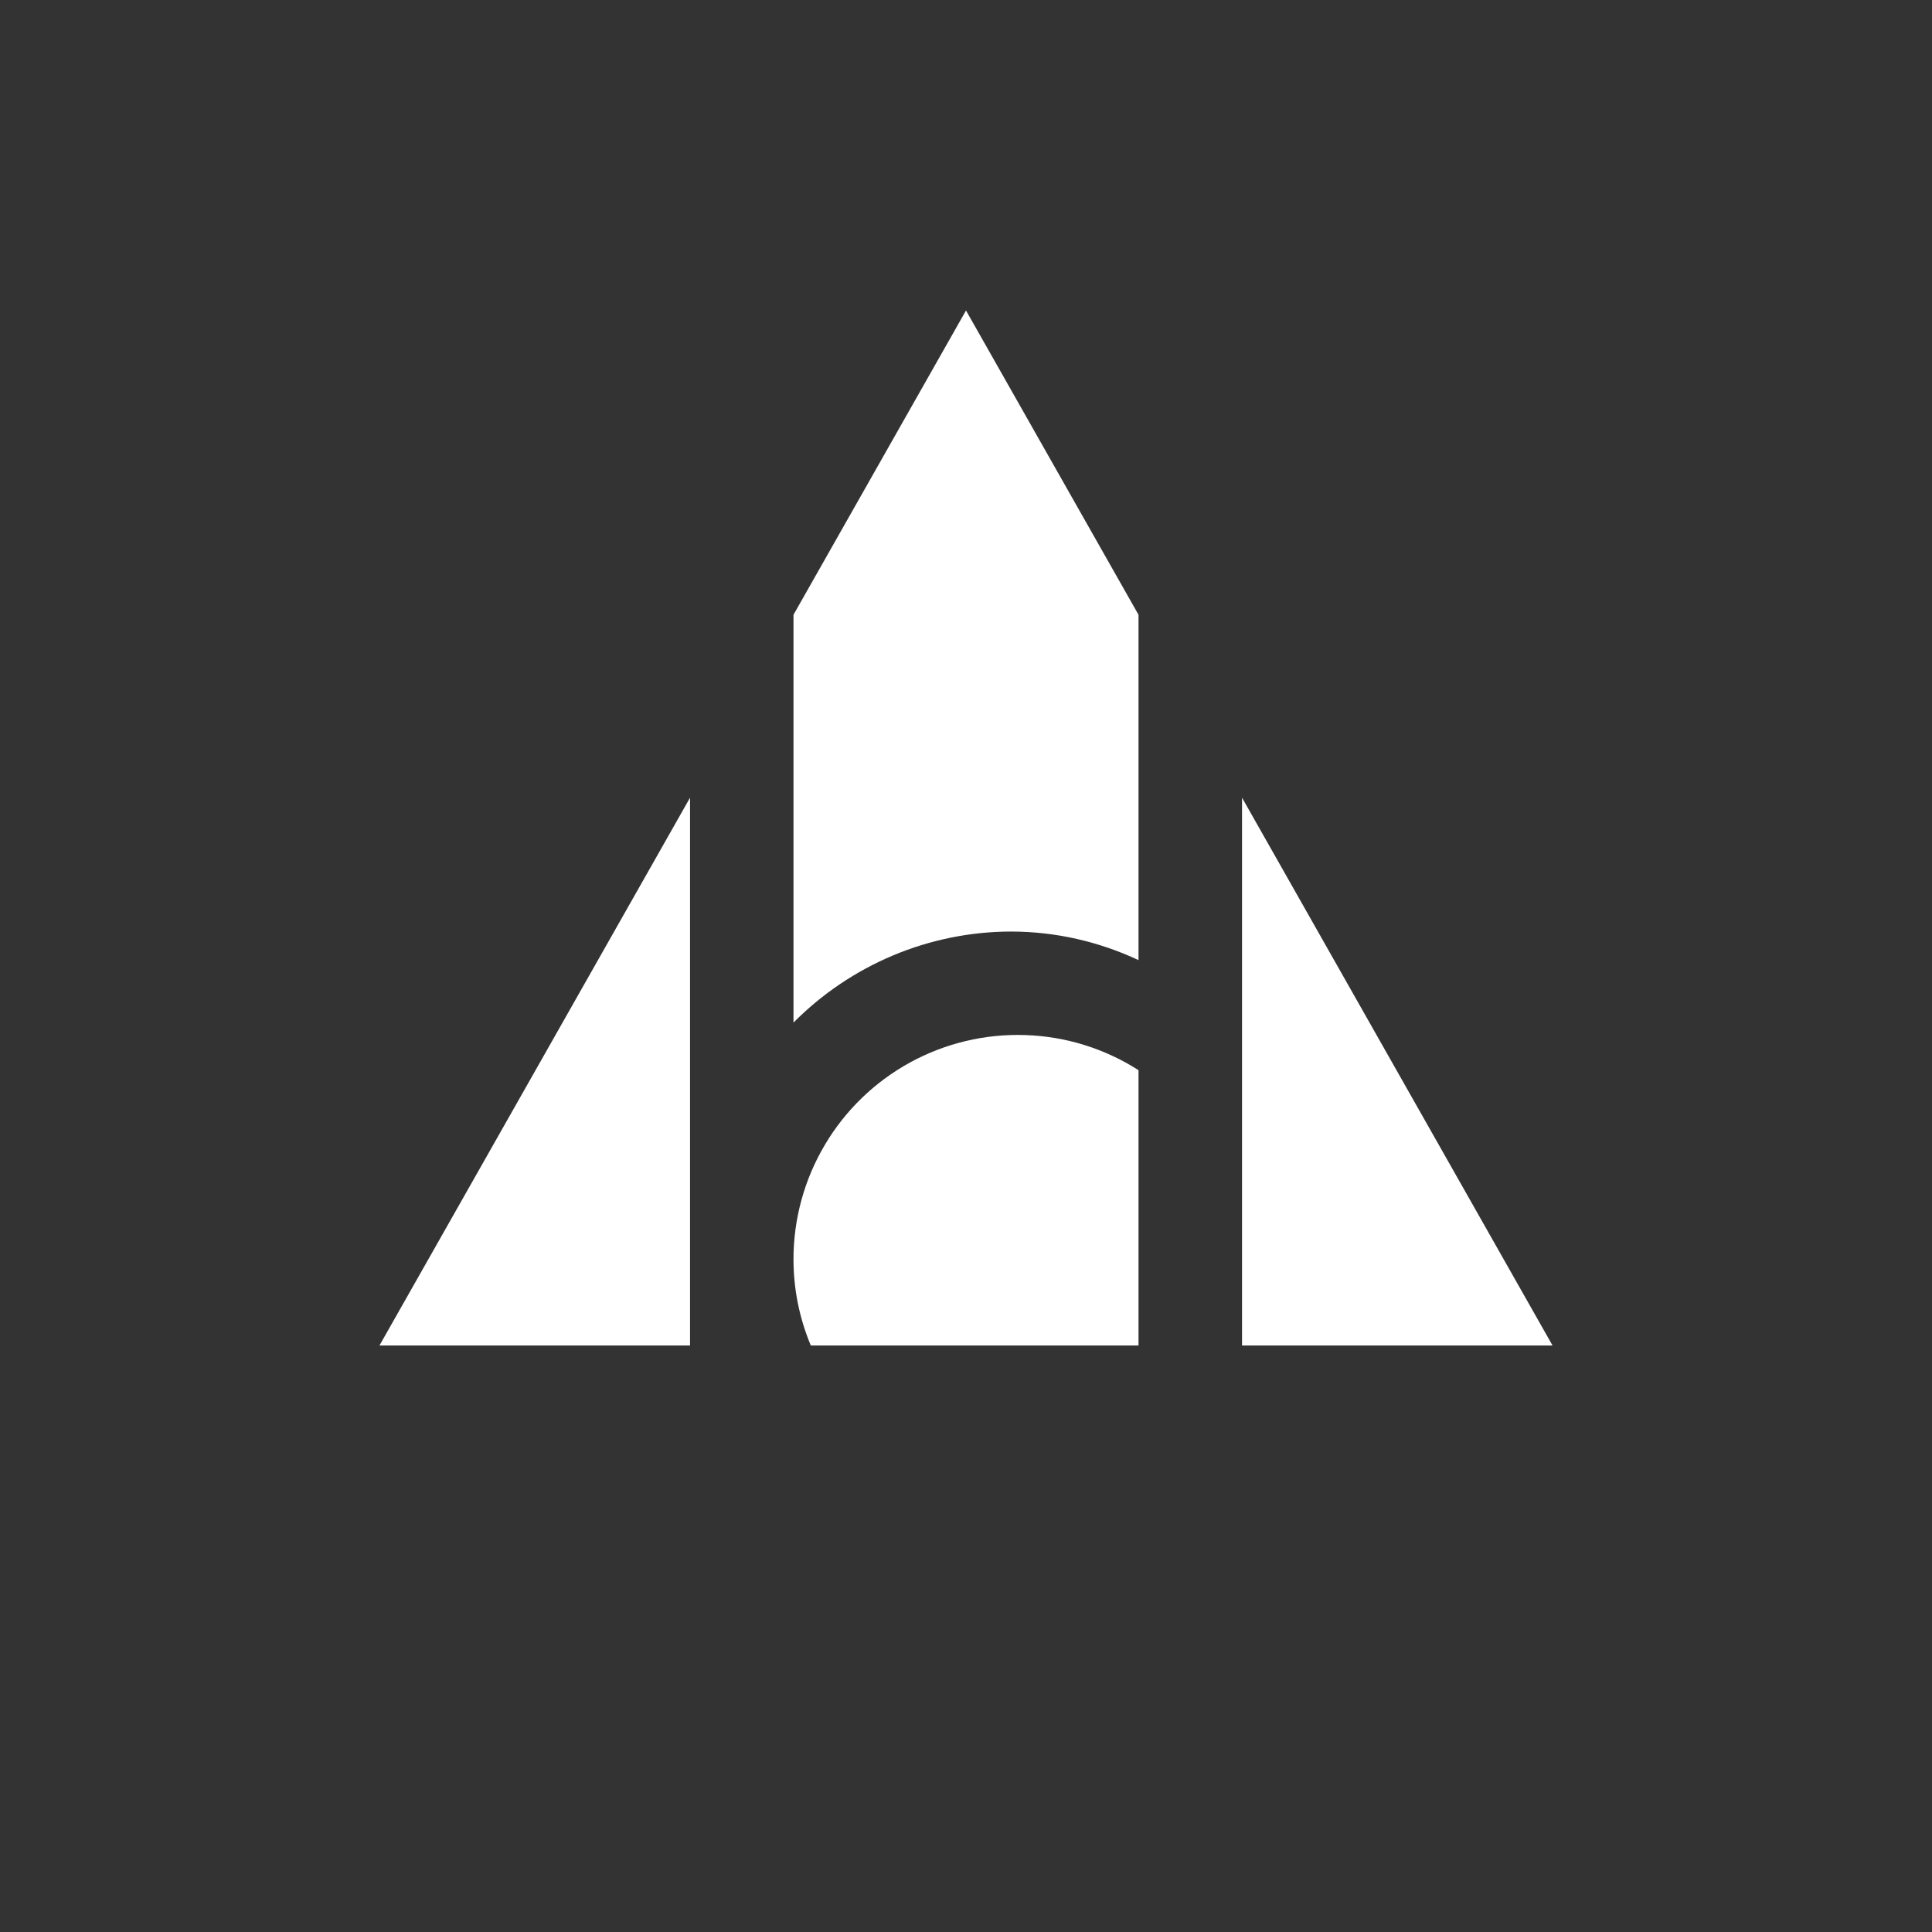 <svg width="24" height="24" viewBox="0 0 24 24" fill="none" xmlns="http://www.w3.org/2000/svg">
<rect x="0" y="0" width="24" height="24" fill="#333333" stroke="none"/>
<path d="M14.143 7.637L12 3.857L9.857 7.637V12.703C10.211 12.346 10.631 12.063 11.095 11.868C11.558 11.674 12.055 11.573 12.557 11.572C13.119 11.572 13.659 11.7 14.143 11.927V7.637ZM15.429 9.909V16.714H19.286L15.429 9.909ZM14.143 16.714H10.072C9.93 16.375 9.857 16.011 9.857 15.643C9.857 15.143 9.991 14.653 10.246 14.223C10.5 13.793 10.866 13.439 11.304 13.199C11.742 12.959 12.237 12.841 12.737 12.858C13.236 12.874 13.722 13.025 14.143 13.294V16.714ZM8.572 16.714H4.714L8.572 9.909V16.714Z" fill="white"/>
</svg>
